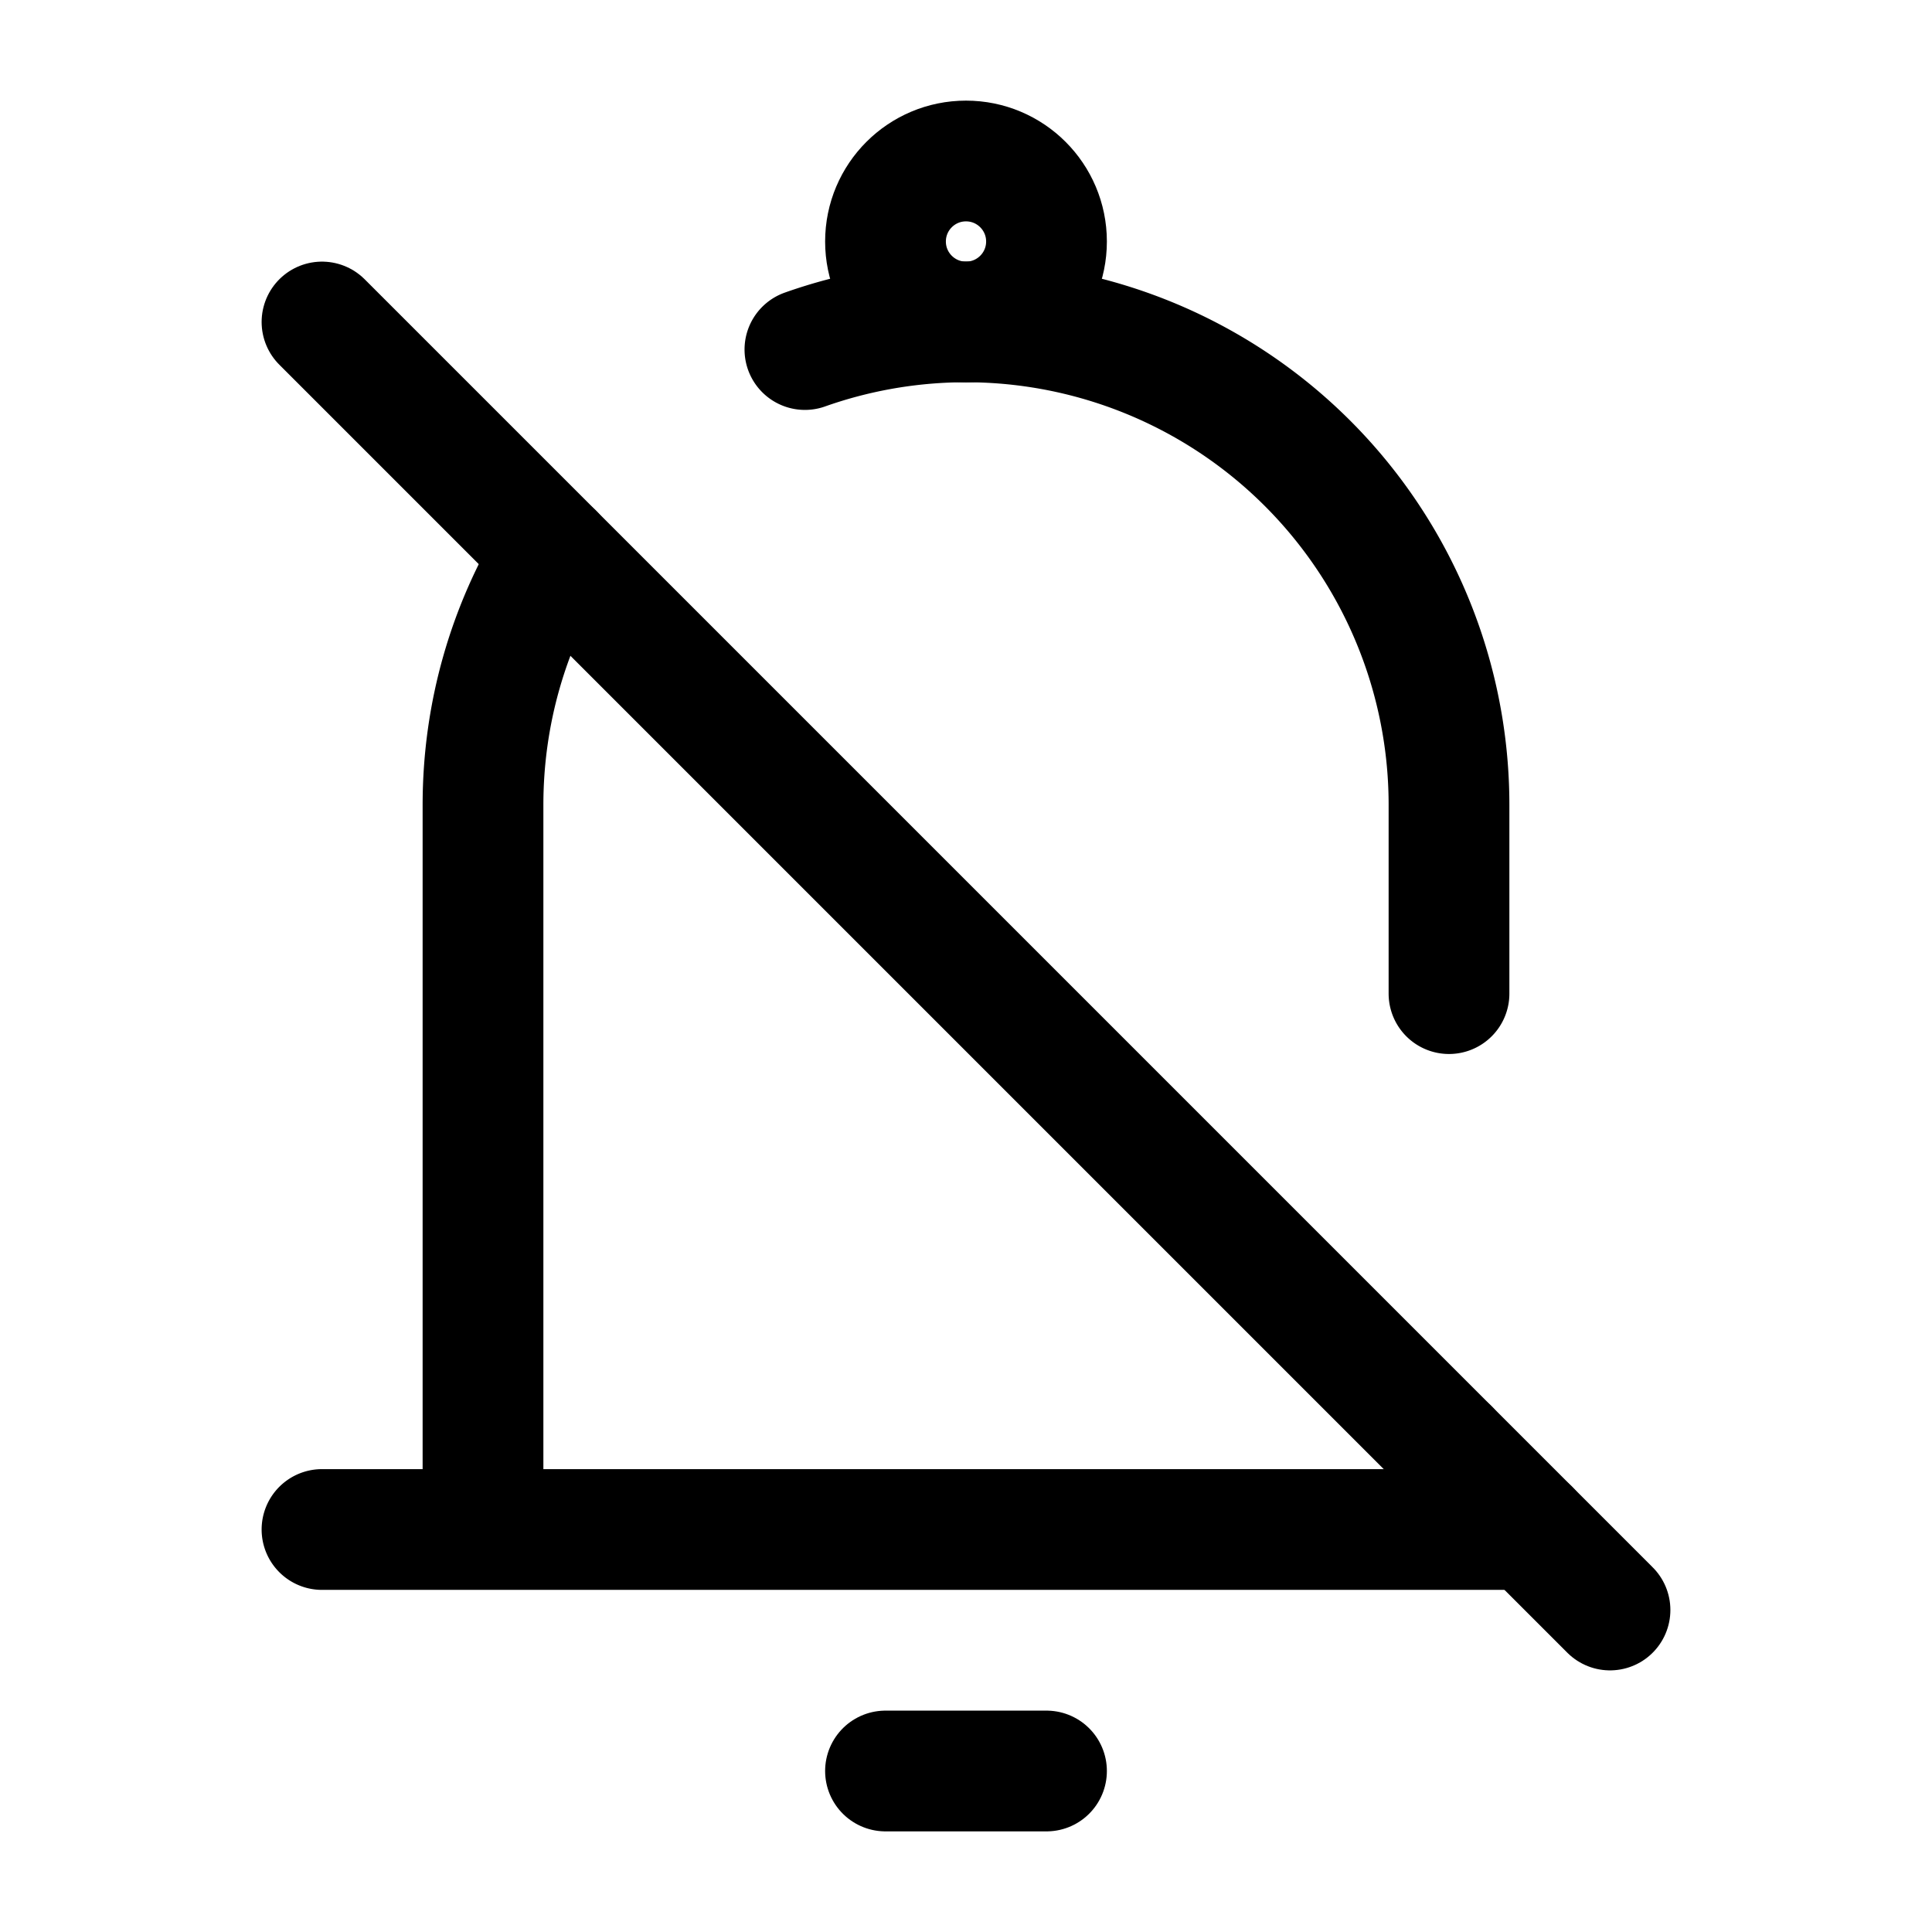 <svg xmlns="http://www.w3.org/2000/svg" xmlns:xlink="http://www.w3.org/1999/xlink" width="24" height="24" viewBox="0 0 24 24"><g fill="none" stroke="currentColor" stroke-width="1.5"><path stroke-linecap="round" stroke-linejoin="round" d="M11 22h2"/><circle cx="12" cy="3" r="1"/><path stroke-linecap="round" stroke-linejoin="round" d="M6 19v-9c0-1.144.32-2.214.876-3.124M6 19h12M6 19H4m14 0v-1m0 1h1M9.999 4.342A6 6 0 0 1 18 10v2.343"/><path stroke-linecap="round" d="m4 4l16 16"/></g></svg>